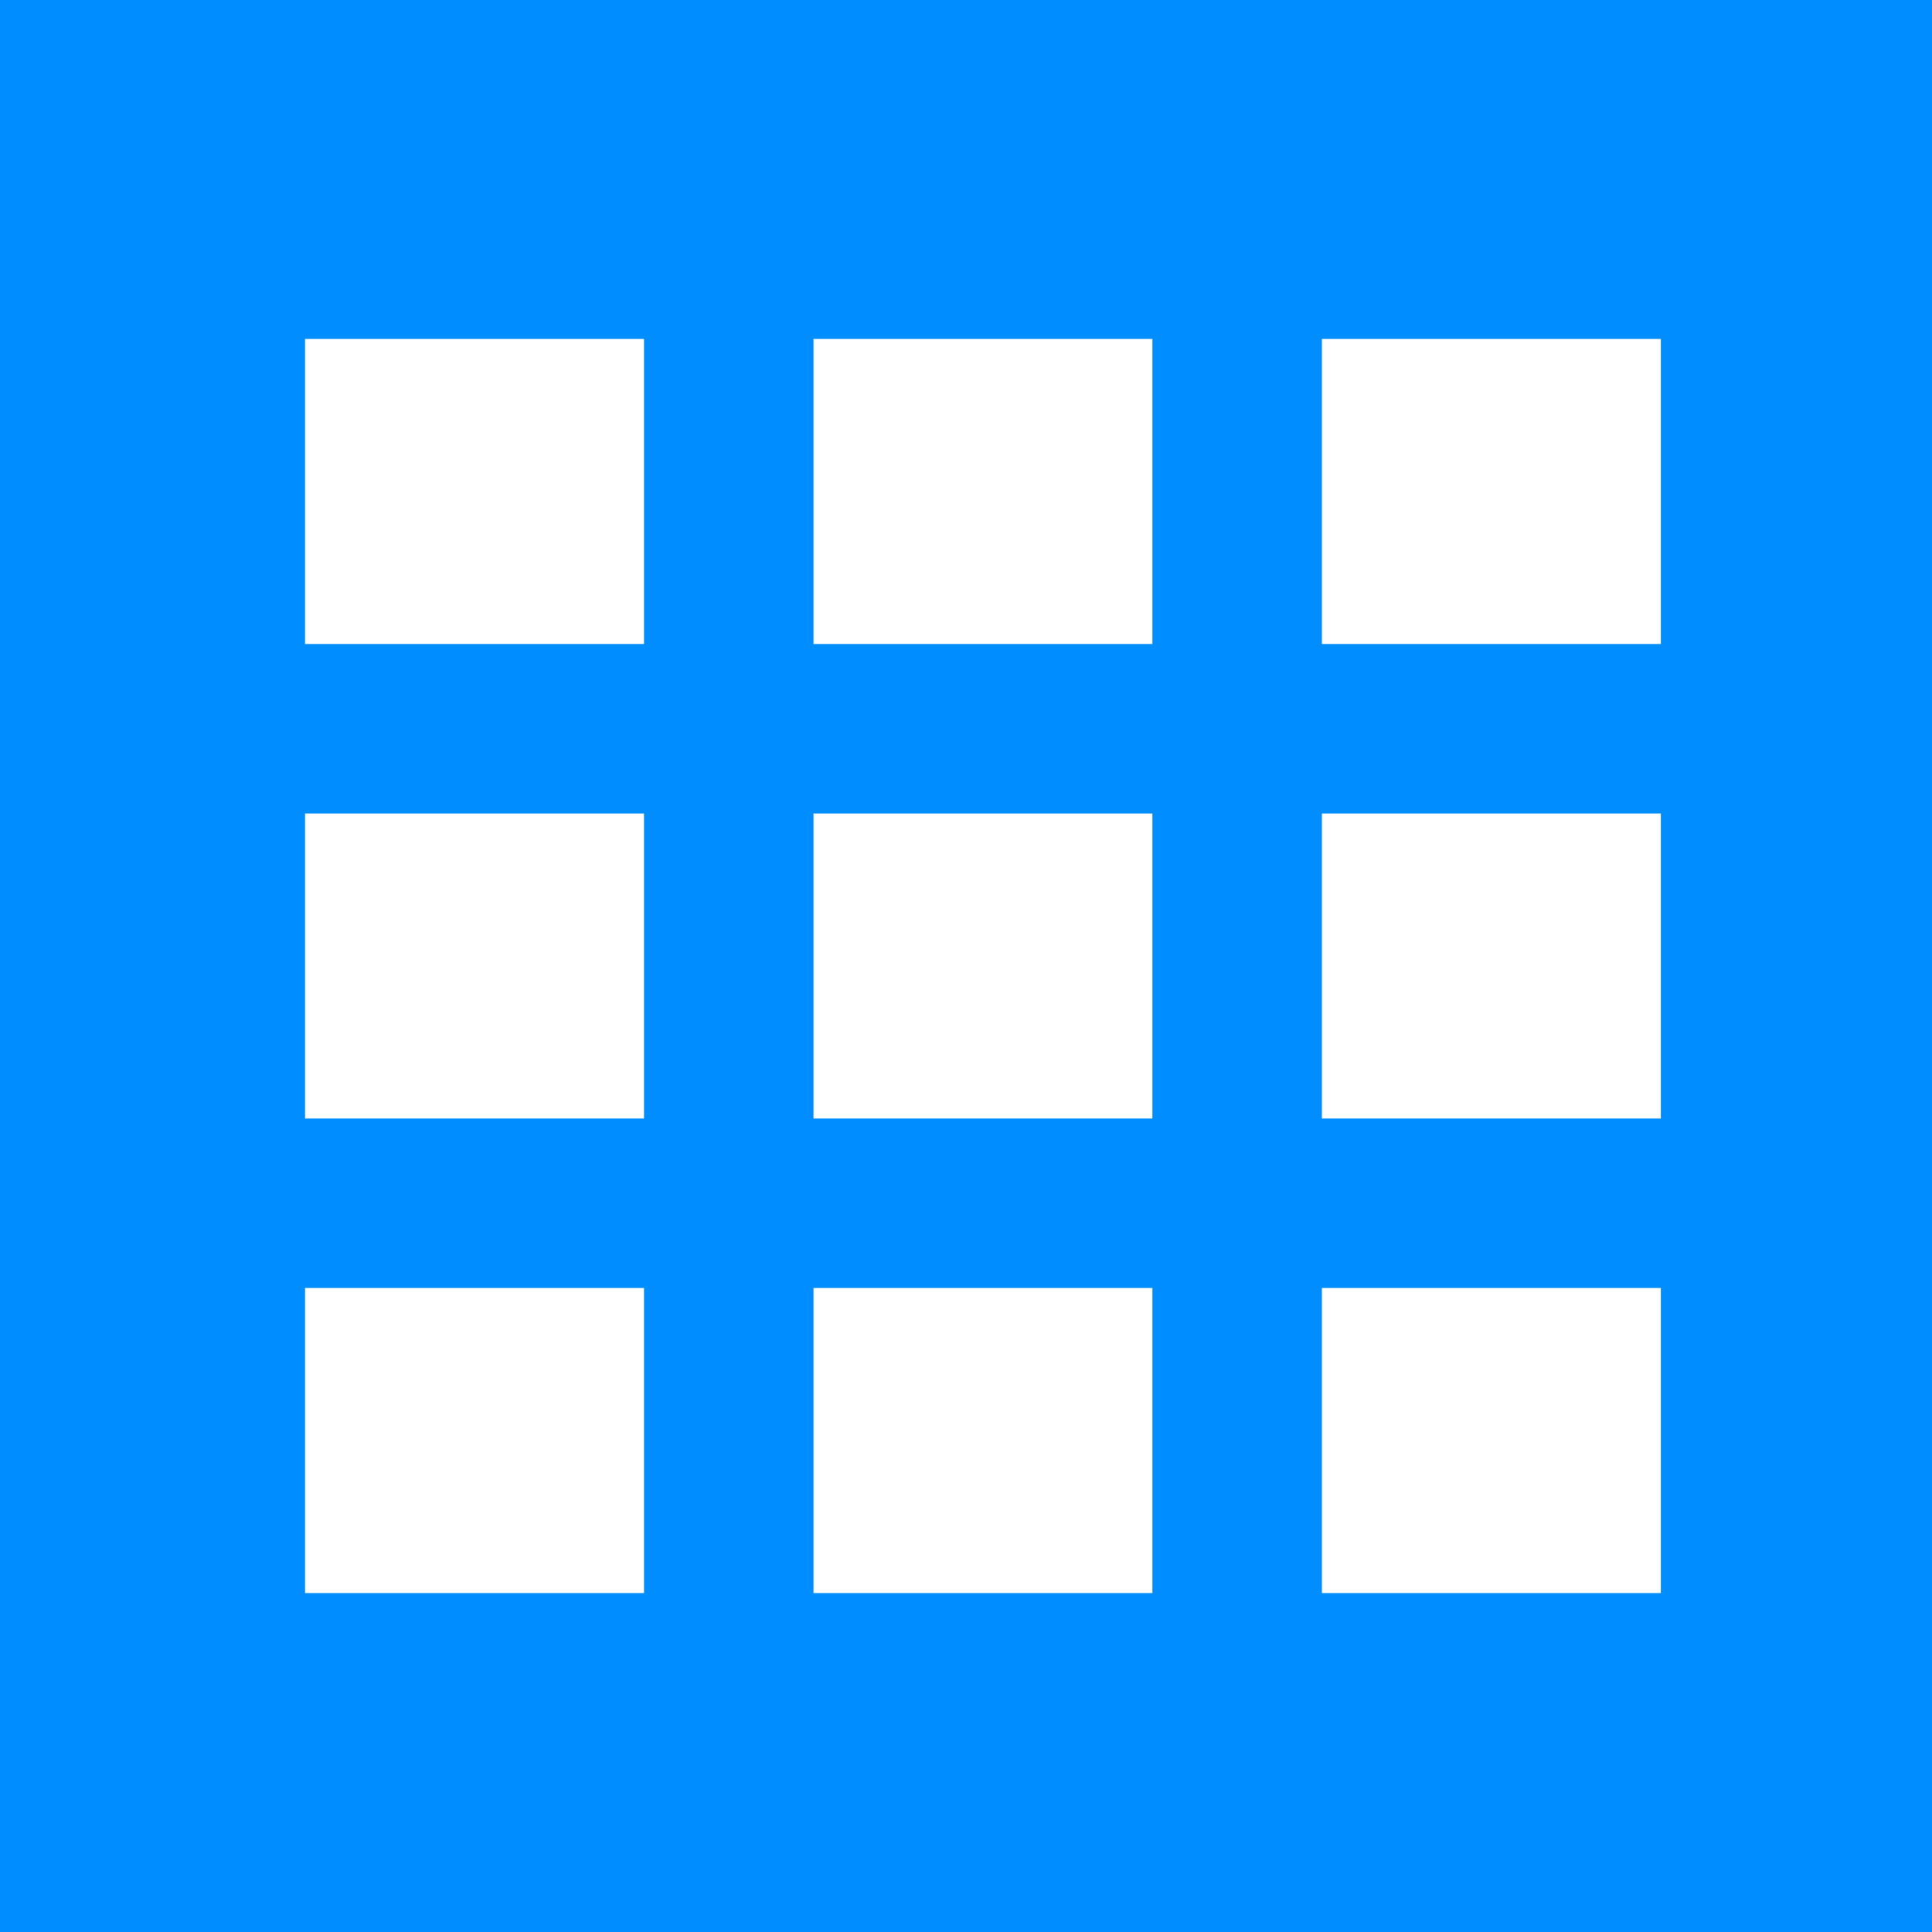 <?xml version="1.0" encoding="UTF-8"?>
<svg width="57px" height="57px" viewBox="0 0 57 57" version="1.1" xmlns="http://www.w3.org/2000/svg" xmlns:xlink="http://www.w3.org/1999/xlink">
    <!-- Generator: Sketch 52.5 (67469) - http://www.bohemiancoding.com/sketch -->
    <title>Month-blue Copy</title>
    <desc>Created with Sketch.</desc>
    <g id="-Subscription" stroke="none" stroke-width="1" fill="none" fill-rule="evenodd">
        <g id="My-Products&gt;subscription" transform="translate(-249, -572)" fill="#008DFF" fill-rule="nonzero">
            <path d="M249,572 L306,572 L306,629 L249,629 L249,572 Z M258,582 L258,591 L268,591 L268,582 L258,582 Z M273,582 L273,591 L283,591 L283,582 L273,582 Z M288,582 L288,591 L298,591 L298,582 L288,582 Z M258,596 L258,605 L268,605 L268,596 L258,596 Z M273,596 L273,605 L283,605 L283,596 L273,596 Z M288,596 L288,605 L298,605 L298,596 L288,596 Z M258,610 L258,619 L268,619 L268,610 L258,610 Z M273,610 L273,619 L283,619 L283,610 L273,610 Z M288,610 L288,619 L298,619 L298,610 L288,610 Z" id="Month-blue-Copy"></path>
        </g>
    </g>
</svg>